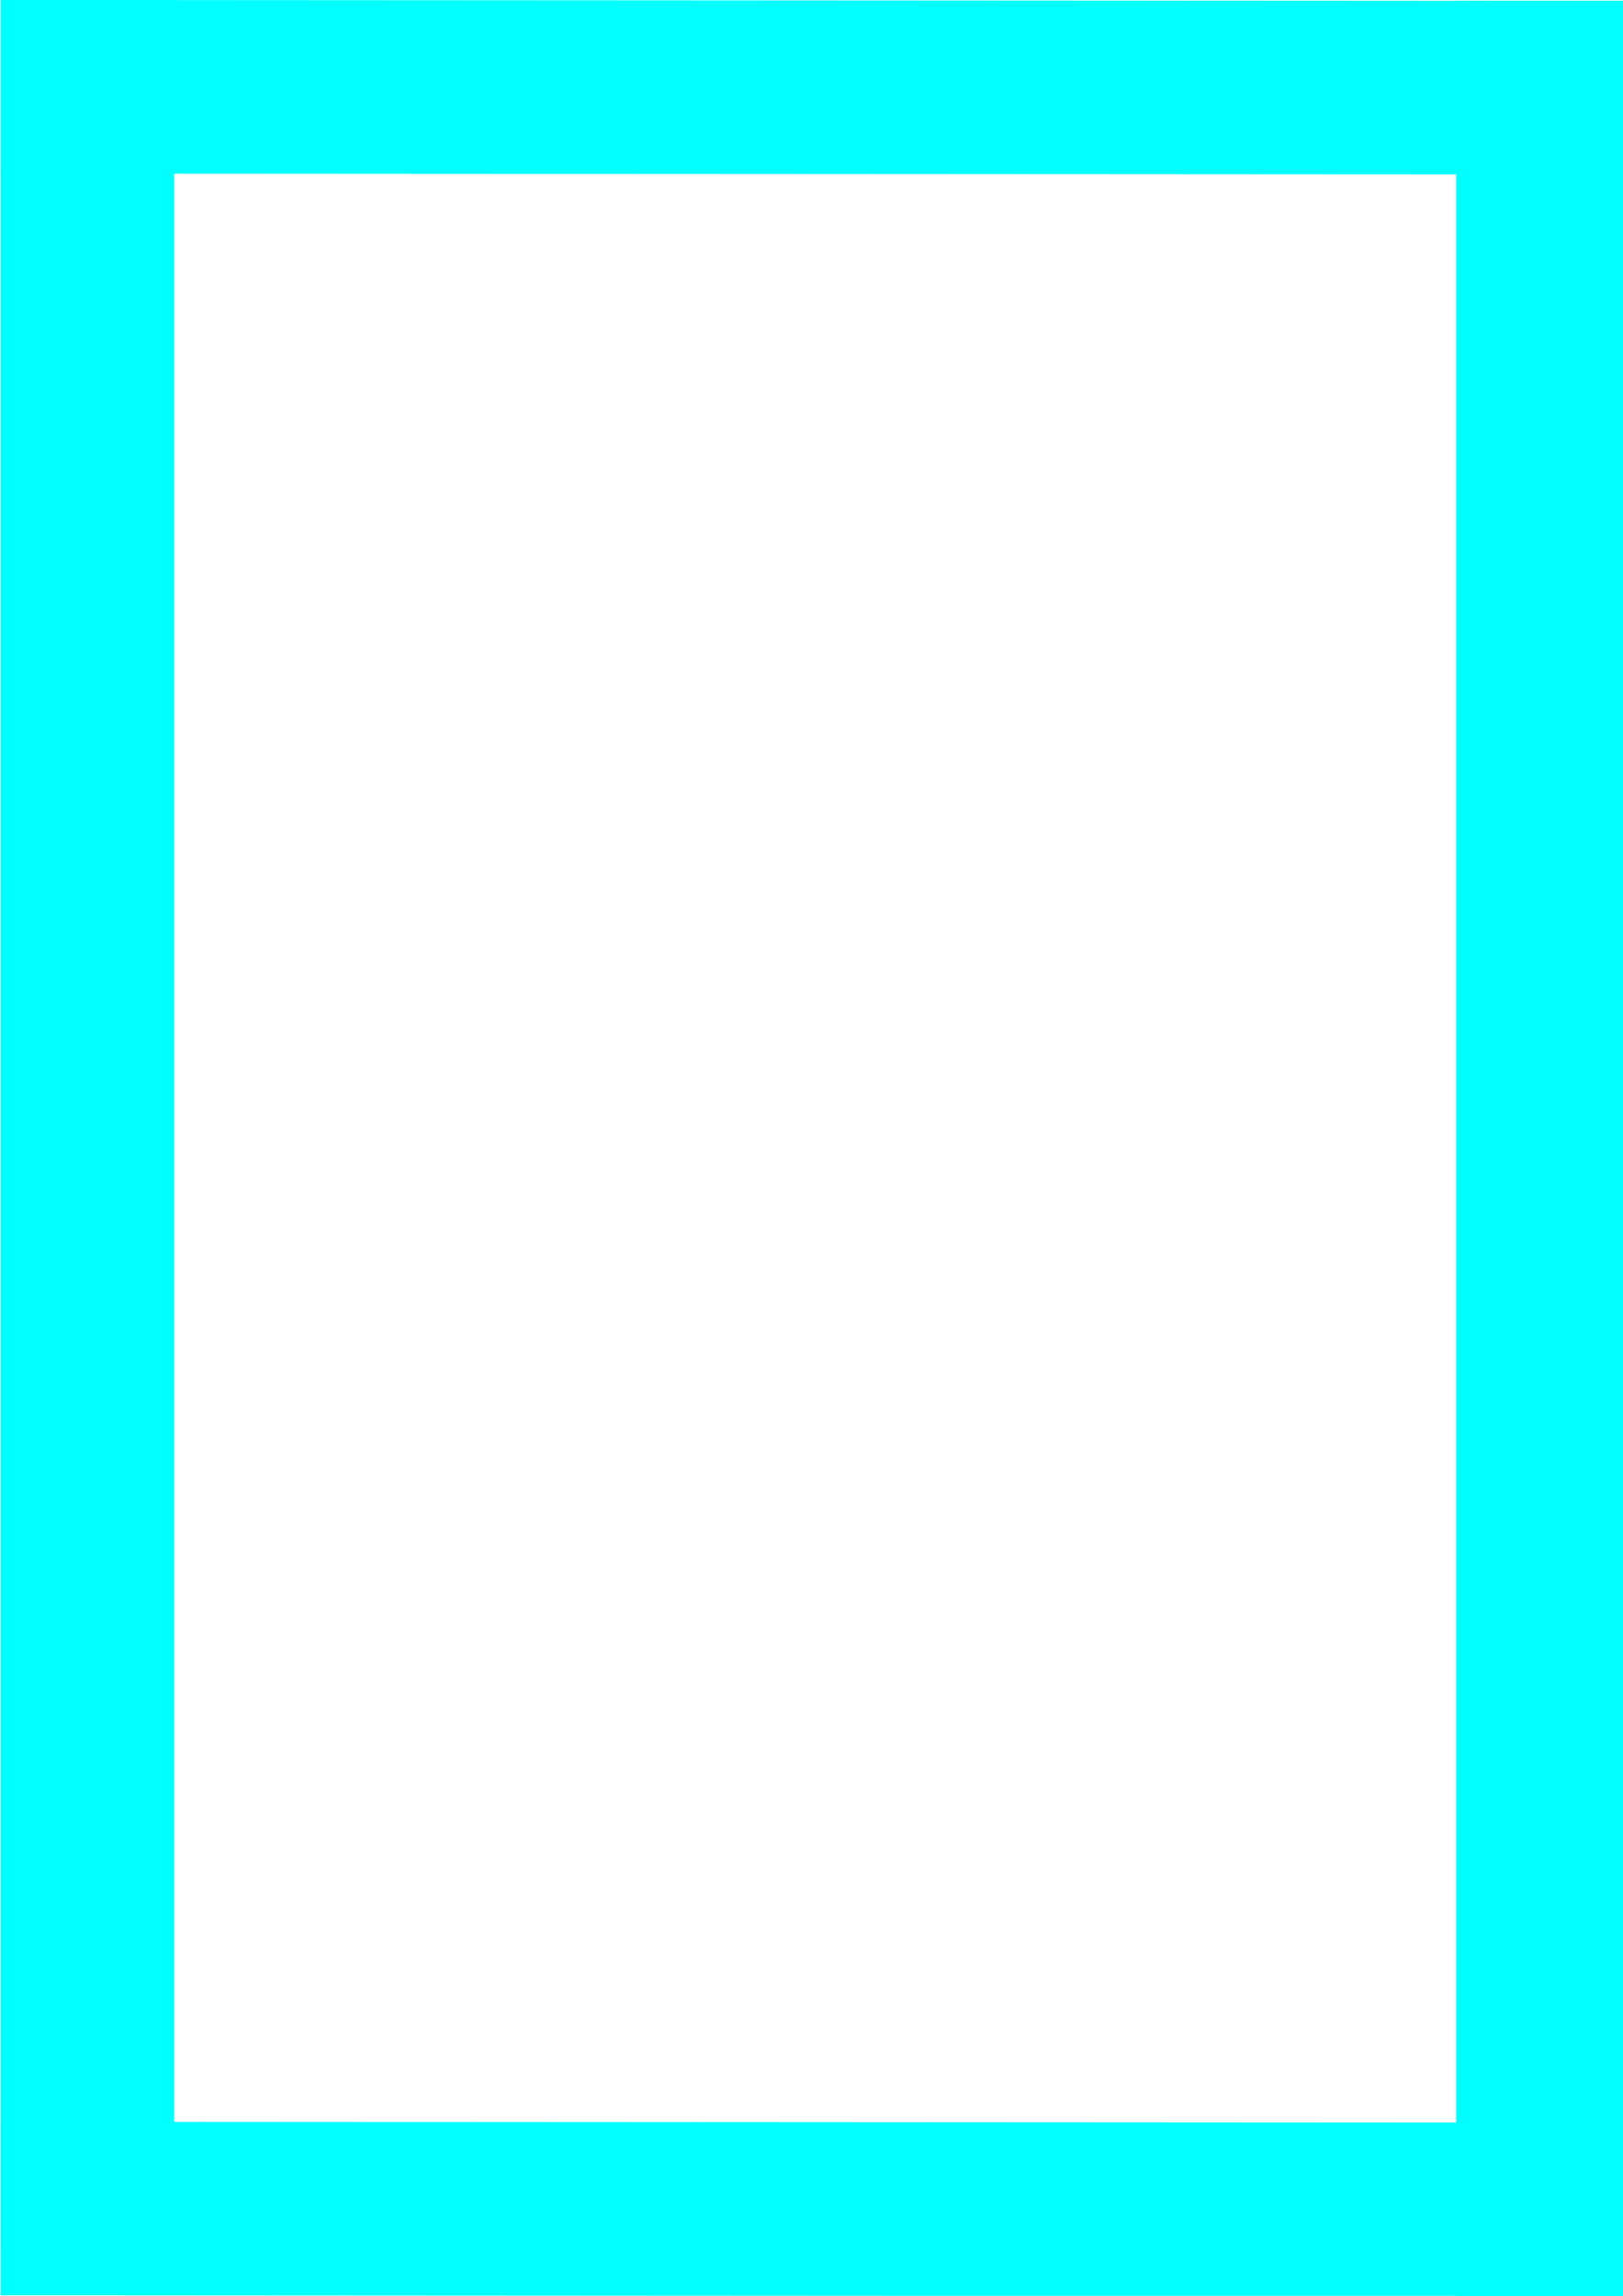 <?xml version="1.0" encoding="UTF-8" standalone="no"?>
<svg
   xmlns:dc="http://purl.org/dc/elements/1.1/"
   xmlns:cc="http://creativecommons.org/ns#"
   xmlns:rdf="http://www.w3.org/1999/02/22-rdf-syntax-ns#"
   xmlns:svg="http://www.w3.org/2000/svg"
   xmlns="http://www.w3.org/2000/svg"
   xmlns:sodipodi="http://sodipodi.sourceforge.net/DTD/sodipodi-0.dtd"
   xmlns:inkscape="http://www.inkscape.org/namespaces/inkscape"
   width="210mm"
   height="297mm"
   viewBox="0 0 210 297"
   version="1.1"
   id="svg8"
   inkscape:version="1.0.2 (e86c870879, 2021-01-15)"
   sodipodi:docname="blue.svg">
  <defs
     id="defs2" />
  <sodipodi:namedview
     id="base"
     pagecolor="#ffffff"
     bordercolor="#666666"
     borderopacity="1.0"
     inkscape:pageopacity="0.0"
     inkscape:pageshadow="2"
     inkscape:zoom="0.49497475"
     inkscape:cx="29.097072"
     inkscape:cy="650.74638"
     inkscape:document-units="mm"
     inkscape:current-layer="g952"
     inkscape:document-rotation="0"
     showgrid="false"
     inkscape:window-width="1920"
     inkscape:window-height="1017"
     inkscape:window-x="-8"
     inkscape:window-y="-1"
     inkscape:window-maximized="1" />
  <g
     inkscape:label="Layer 1"
     inkscape:groupmode="layer"
     id="layer1">
    <circle
       id="path833"
       style="fill:#000000;stroke:none;stroke-width:0.265"
       cx="3.742"
       cy="3.207"
       r="0.397" />
    <g
       id="g952"
       style="fill:#00ffff">
      <g
         id="g909"
         style="fill:#00ffff">
        <rect
           style="opacity:1;fill:#00ffff;fill-opacity:1;stroke:none;stroke-width:35.538;stroke-miterlimit:4;stroke-dasharray:none"
           id="rect837"
           width="22.451"
           height="296.933"
           x="0.092"
           y="5.1903925e-07" />
        <a
           id="a899"
           style="fill:#00ffff">
          <rect
             style="fill:#00ffff;fill-opacity:1;stroke:none;stroke-width:29.942;stroke-miterlimit:4;stroke-dasharray:none"
             id="rect837-5"
             width="22.451"
             height="210.771"
             x="274.483"
             y="-210.947"
             inkscape:transform-center-x="-1.4941112"
             inkscape:transform-center-y="-64.822079"
             transform="matrix(-2.8497951e-4,1,-1,-5.6560081e-4,0,0)" />
        </a>
        <rect
           style="fill:#00ffff;fill-opacity:1;stroke:none;stroke-width:35.538;stroke-miterlimit:4;stroke-dasharray:none"
           id="rect837-6"
           width="22.451"
           height="296.933"
           x="188.412"
           y="0.119" />
        <rect
           style="fill:#00ffff;fill-opacity:1;stroke:none;stroke-width:29.942;stroke-miterlimit:4;stroke-dasharray:none"
           id="rect837-5-3"
           width="22.451"
           height="210.771"
           x="-1.264888e-05"
           y="-210.863"
           inkscape:transform-center-x="-1.4941112"
           inkscape:transform-center-y="-64.822079"
           transform="matrix(-2.8497951e-4,1,-1,-5.6560081e-4,0,0)" />
      </g>
    </g>
  </g>
</svg>

